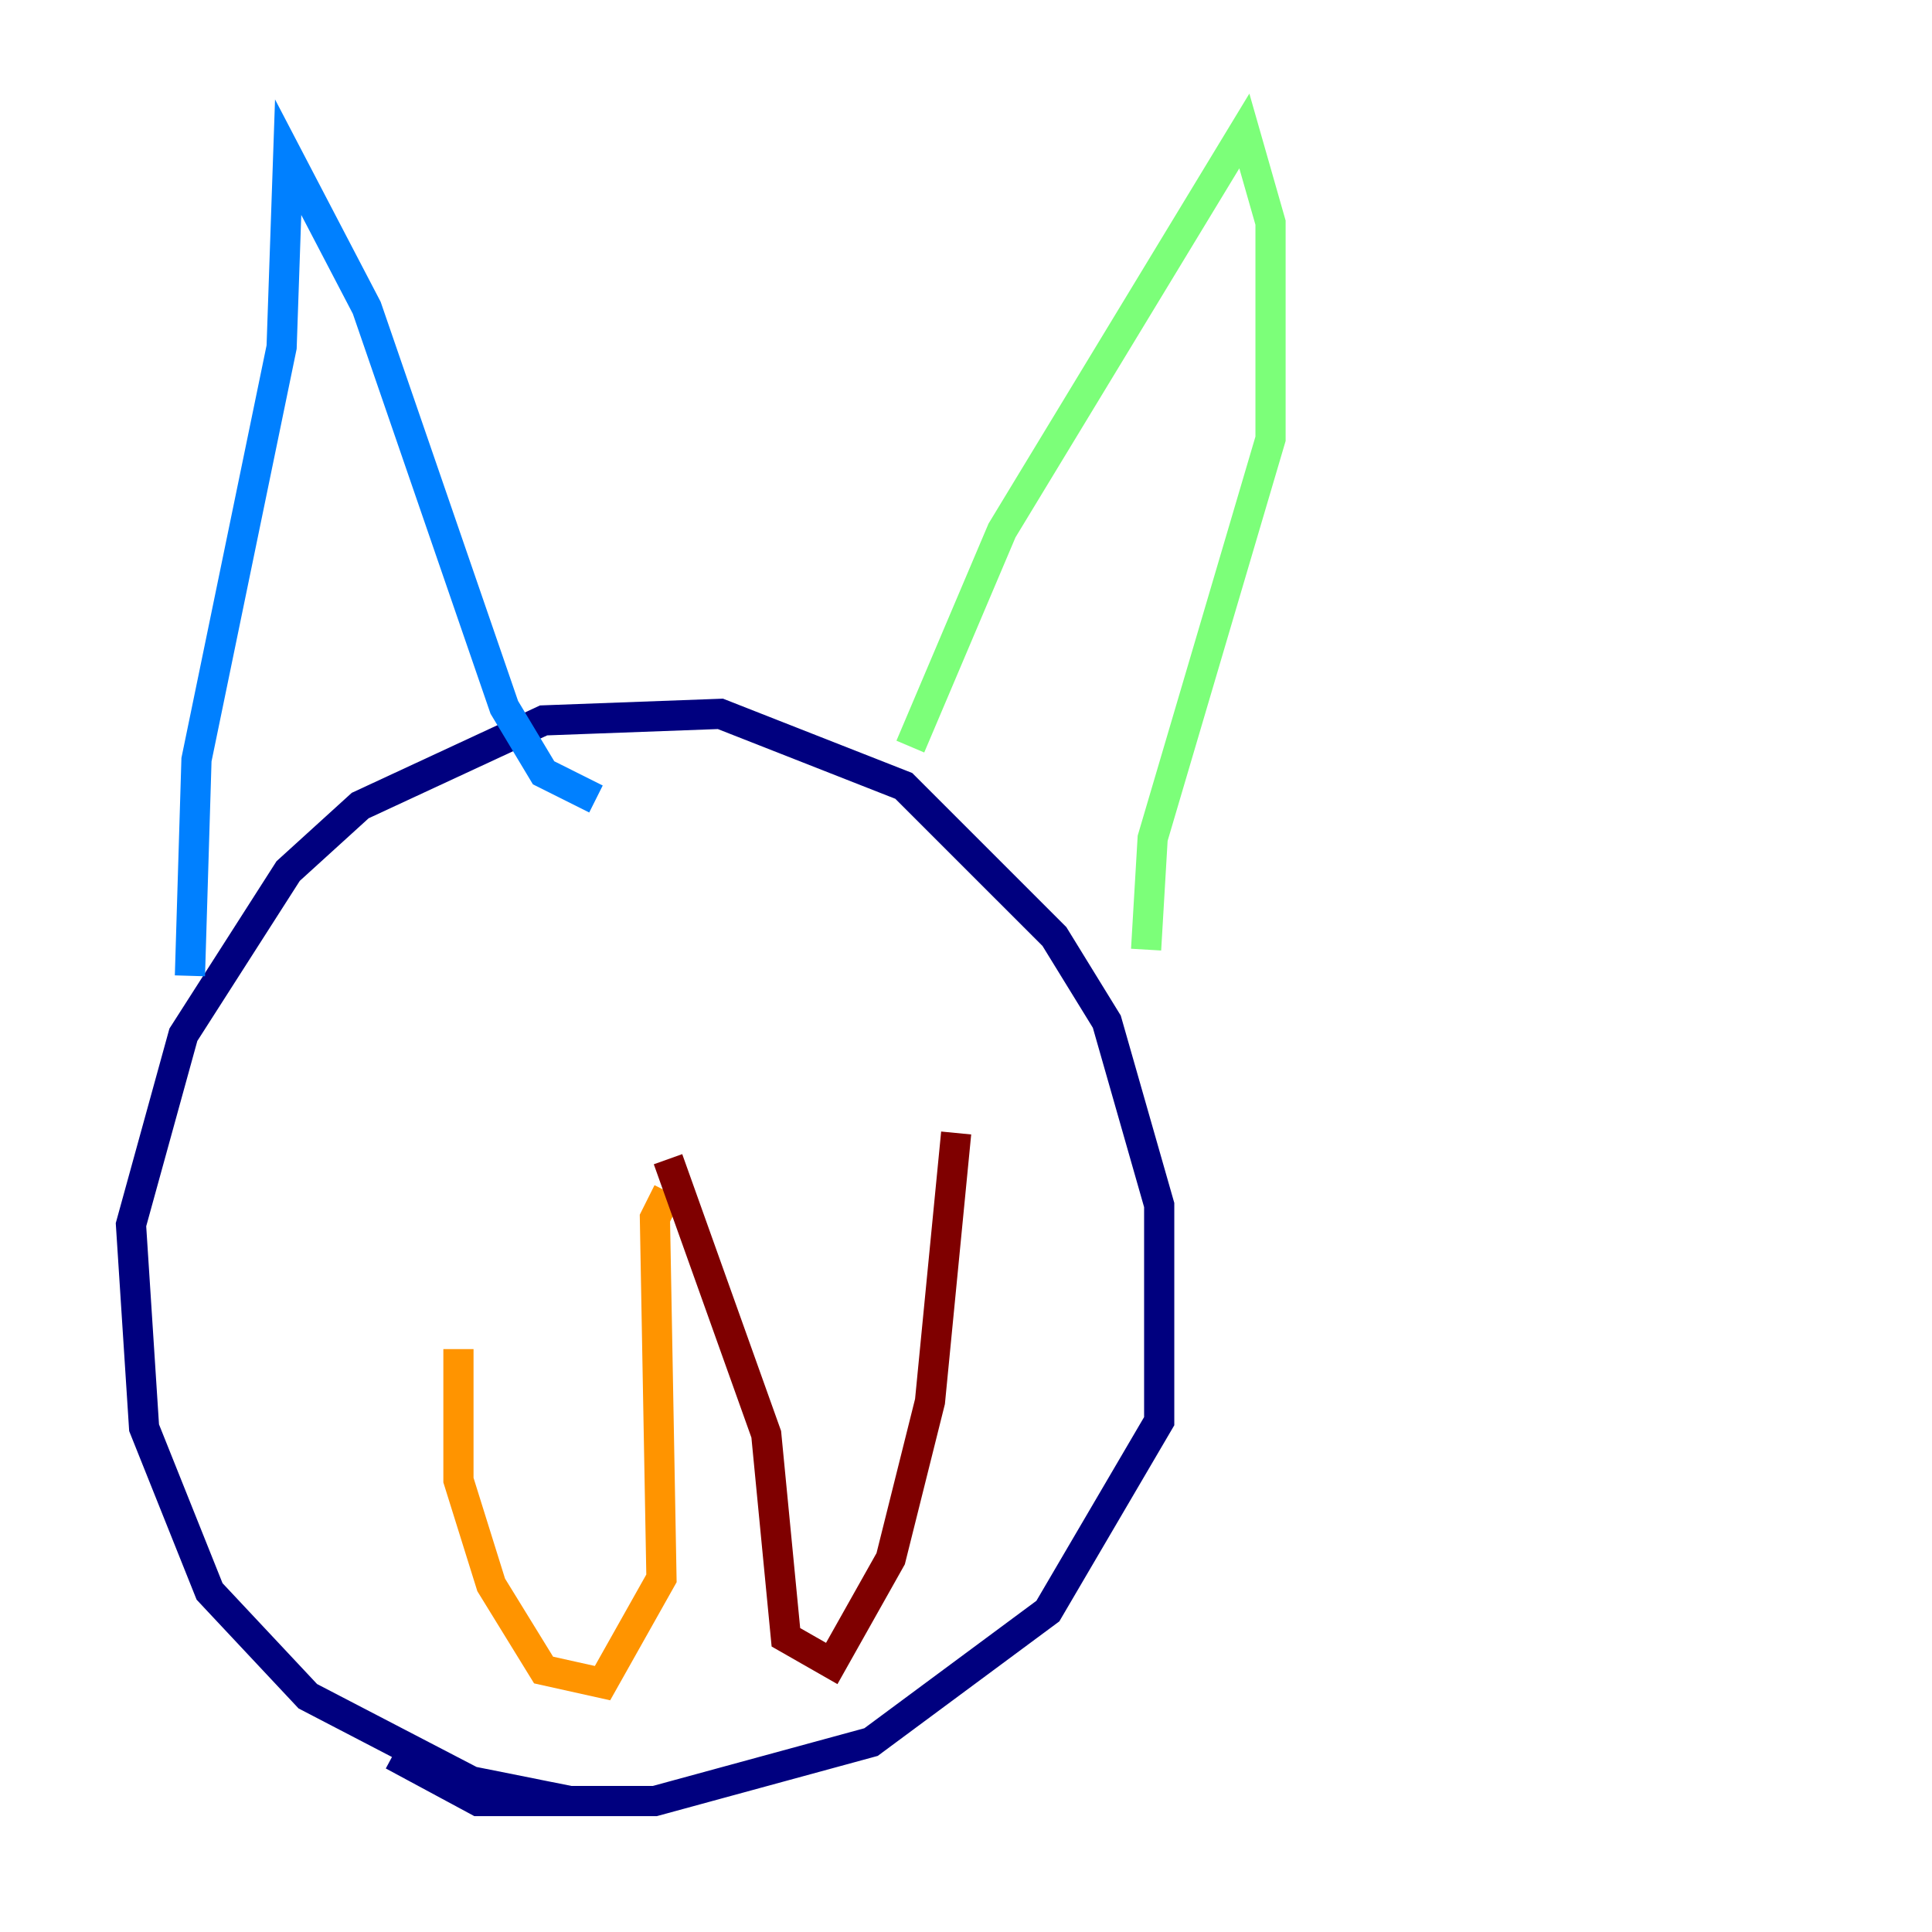 <?xml version="1.0" encoding="utf-8" ?>
<svg baseProfile="tiny" height="128" version="1.2" viewBox="0,0,128,128" width="128" xmlns="http://www.w3.org/2000/svg" xmlns:ev="http://www.w3.org/2001/xml-events" xmlns:xlink="http://www.w3.org/1999/xlink"><defs /><polyline fill="none" points="37.749,119.322 31.241,118.02 20.393,112.38 13.885,105.437 9.546,94.59 8.678,81.139 12.149,68.556 19.091,57.709 23.864,53.37 36.014,47.729 47.729,47.295 59.878,52.068 69.858,62.047 73.329,67.688 76.8,79.837 76.8,94.156 69.424,106.739 57.709,115.417 43.39,119.322 31.675,119.322 26.034,116.285" stroke="#00007f" stroke-width="2" /><polyline fill="none" points="12.583,64.651 13.017,50.332 18.658,22.997 19.091,10.414 24.298,20.393 33.41,46.861 36.014,51.2 39.485,52.936" stroke="#0080ff" stroke-width="2" /><polyline fill="none" points="60.312,49.464 66.386,35.146 82.441,8.678 84.176,14.752 84.176,29.071 76.366,55.539 75.932,62.915" stroke="#7cff79" stroke-width="2" /><polyline fill="none" points="44.258,78.969 43.39,80.705 43.824,104.57 39.919,111.512 36.014,110.644 32.542,105.003 30.373,98.061 30.373,89.383" stroke="#ff9400" stroke-width="2" /><polyline fill="none" points="44.258,76.8 50.766,95.024 52.068,108.475 55.105,110.21 59.01,103.268 61.614,92.854 63.349,75.064" stroke="#7f0000" stroke-width="2" /></svg>